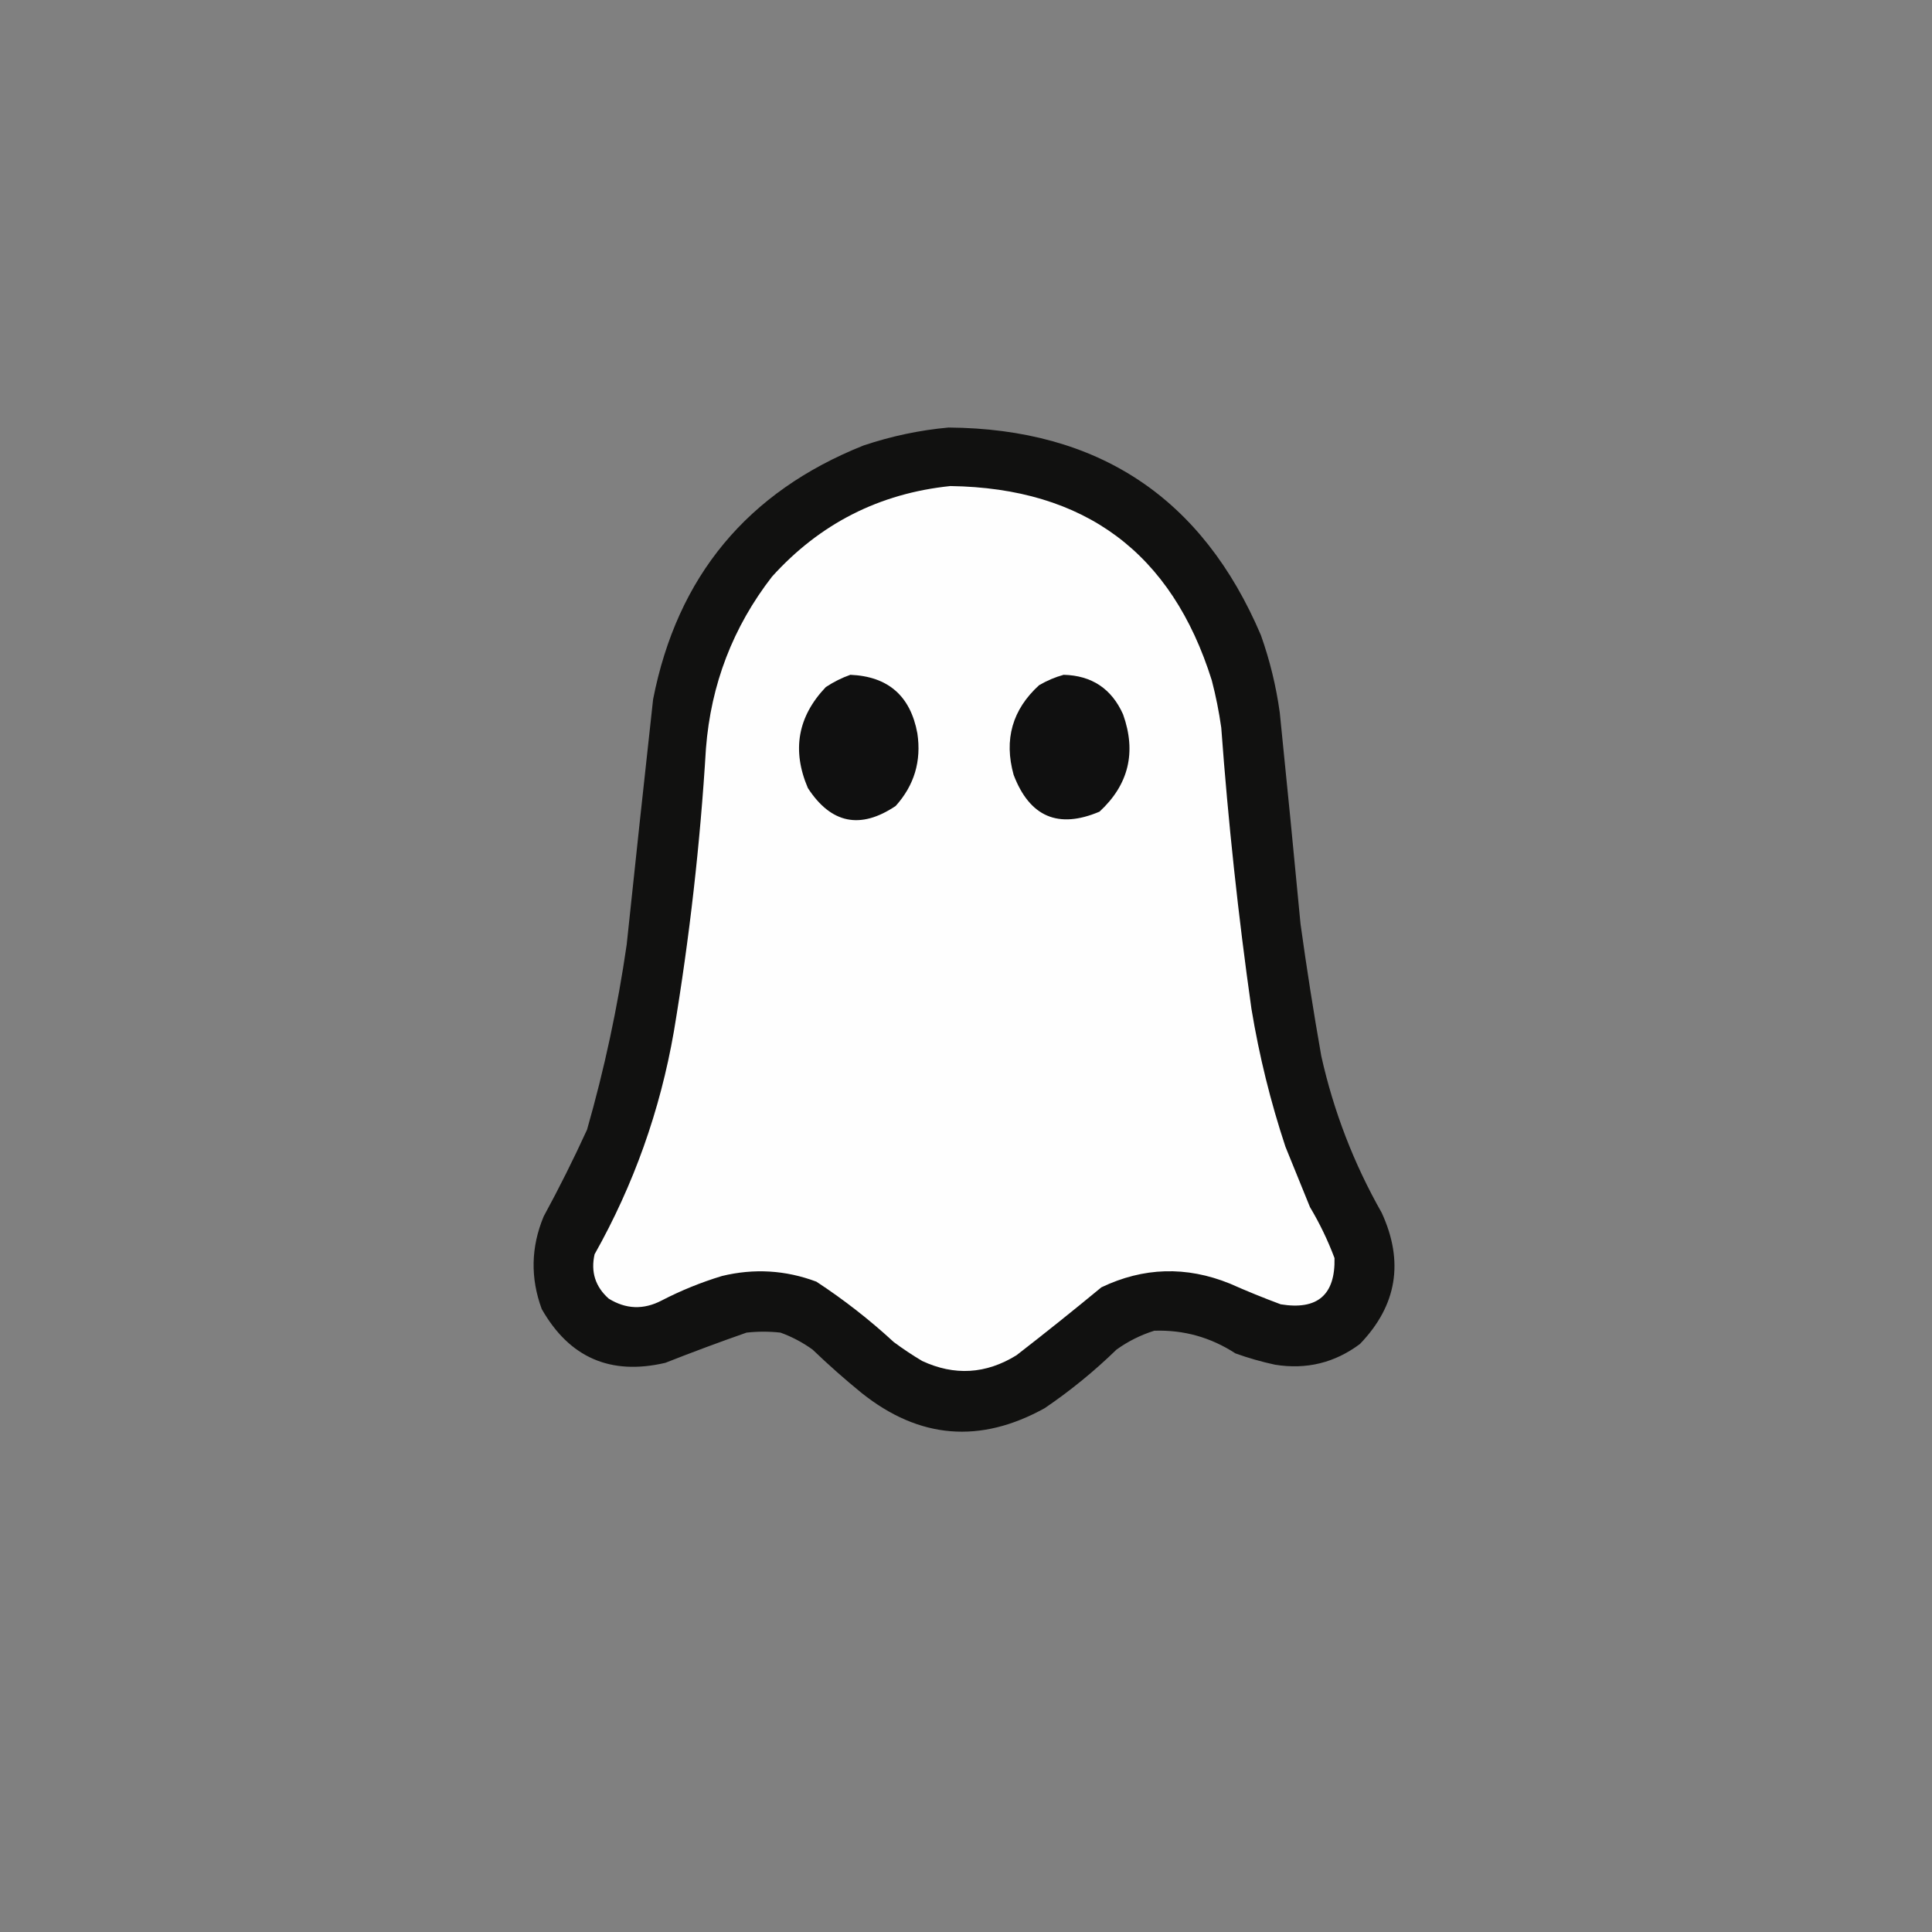 <svg xmlns="http://www.w3.org/2000/svg" version="1.1" xmlns:xlink="http://www.w3.org/1999/xlink" width="1000" height="1000"><rect width="100%" height="100%" fill="#808080" stroke="none"/><style>
    #light-icon {
      display: inline;
    }
    #dark-icon {
      display: none;
    }

    @media (prefers-color-scheme: dark) {
      #light-icon {
        display: none;
      }
      #dark-icon {
        display: inline;
      }
    }
  </style><g id="light-icon"><svg xmlns="http://www.w3.org/2000/svg" version="1.1" xmlns:xlink="http://www.w3.org/1999/xlink" width="1000" height="1000"><g><g transform="matrix(0.977,0,0,0.977,0,0)"><svg xmlns="http://www.w3.org/2000/svg" version="1.1" xmlns:xlink="http://www.w3.org/1999/xlink" width="1024px" height="1024px"><svg xmlns="http://www.w3.org/2000/svg" version="1.1" width="1024px" height="1024px" style="shape-rendering:geometricPrecision; text-rendering:geometricPrecision; image-rendering:optimizeQuality; fill-rule:evenodd; clip-rule:evenodd" xmlns:xlink="http://www.w3.org/1999/xlink">
<g><path style="opacity:1" fill="#111110" d="M 502.5,226.5 C 581.88,227.085 637.046,263.751 668,336.5C 672.731,349.821 676.064,363.488 678,377.5C 681.799,414.821 685.465,452.154 689,489.5C 692.233,512.9 695.9,536.234 700,559.5C 706.531,588.758 717.197,616.425 732,642.5C 743.93,668.445 740.097,691.611 720.5,712C 707.123,722.011 692.123,725.678 675.5,723C 668.37,721.467 661.37,719.467 654.5,717C 641.382,708.472 627.049,704.472 611.5,705C 604.276,707.279 597.609,710.612 591.5,715C 579.704,726.469 567.037,736.802 553.5,746C 519.31,764.986 486.977,762.319 456.5,738C 447.536,730.705 438.87,723.038 430.5,715C 425.277,711.221 419.61,708.221 413.5,706C 407.5,705.333 401.5,705.333 395.5,706C 381.067,711.049 366.734,716.382 352.5,722C 323.486,728.78 301.653,719.28 287,693.5C 280.938,677.07 281.272,660.737 288,644.5C 296.194,629.445 303.861,614.112 311,598.5C 320.213,566.314 327.213,533.647 332,500.5C 336.565,457.155 341.232,413.822 346,370.5C 358.757,305.411 395.924,260.578 457.5,236C 472.274,231.051 487.274,227.884 502.5,226.5 Z"></path></g>
<g><path style="opacity:1" fill="#fefefe" d="M 503.5,257.5 C 574.668,258.532 620.834,292.865 642,360.5C 644.143,368.738 645.809,377.071 647,385.5C 650.655,435.355 655.989,485.021 663,534.5C 667.096,559.316 673.096,583.649 681,607.5C 685.333,618.167 689.667,628.833 694,639.5C 699.151,648.134 703.484,657.134 707,666.5C 707.47,686.02 697.97,694.187 678.5,691C 669.386,687.61 660.386,683.943 651.5,680C 628.461,670.683 605.794,671.35 583.5,682C 568.683,694.24 553.683,706.24 538.5,718C 522.322,727.99 505.655,728.99 488.5,721C 483.328,717.915 478.328,714.581 473.5,711C 460.693,699.188 447.026,688.521 432.5,679C 416.18,672.884 399.514,671.884 382.5,676C 371.432,679.356 360.766,683.689 350.5,689C 340.955,693.972 331.622,693.638 322.5,688C 315.398,681.693 312.898,673.86 315,664.5C 335.718,627.688 349.718,588.354 357,546.5C 365.308,496.81 370.974,446.81 374,396.5C 376.651,362.524 388.318,332.19 409,305.5C 434.379,277.394 465.879,261.394 503.5,257.5 Z"></path></g>
<g><path style="opacity:1" fill="#101010" d="M 450.5,357.5 C 470.518,358.346 482.351,368.679 486,388.5C 488.206,403.209 484.373,416.042 474.5,427C 455.774,439.538 440.274,436.371 428,417.5C 419.439,397.478 422.606,379.644 437.5,364C 441.657,361.255 445.99,359.088 450.5,357.5 Z"></path></g>
<g><path style="opacity:1" fill="#101010" d="M 563.5,357.5 C 578.426,357.878 588.926,364.878 595,378.5C 602.128,398.554 597.961,415.721 582.5,430C 560.655,439.27 545.488,432.77 537,410.5C 531.801,391.781 536.301,375.947 550.5,363C 554.717,360.549 559.05,358.715 563.5,357.5 Z"></path></g>
</svg></svg></g></g></svg></g><g id="dark-icon"><svg xmlns="http://www.w3.org/2000/svg" version="1.1" xmlns:xlink="http://www.w3.org/1999/xlink" width="1000" height="1000"><g><g transform="matrix(0.977,0,0,0.977,0,0)"><svg xmlns="http://www.w3.org/2000/svg" version="1.1" xmlns:xlink="http://www.w3.org/1999/xlink" width="1024px" height="1024px"><svg xmlns="http://www.w3.org/2000/svg" version="1.1" width="1024px" height="1024px" style="shape-rendering:geometricPrecision; text-rendering:geometricPrecision; image-rendering:optimizeQuality; fill-rule:evenodd; clip-rule:evenodd" xmlns:xlink="http://www.w3.org/1999/xlink">
<g><path style="opacity:1" fill="#fefef1" d="M 502.5,226.5 C 581.88,227.085 637.046,263.751 668,336.5C 672.731,349.821 676.064,363.488 678,377.5C 681.799,414.821 685.465,452.154 689,489.5C 692.233,512.9 695.9,536.234 700,559.5C 706.531,588.758 717.197,616.425 732,642.5C 743.93,668.445 740.097,691.611 720.5,712C 707.123,722.011 692.123,725.678 675.5,723C 668.37,721.467 661.37,719.467 654.5,717C 641.382,708.472 627.049,704.472 611.5,705C 604.276,707.279 597.609,710.612 591.5,715C 579.704,726.469 567.037,736.802 553.5,746C 519.31,764.986 486.977,762.319 456.5,738C 447.536,730.705 438.87,723.038 430.5,715C 425.277,711.221 419.61,708.221 413.5,706C 407.5,705.333 401.5,705.333 395.5,706C 381.067,711.049 366.734,716.382 352.5,722C 323.486,728.78 301.653,719.28 287,693.5C 280.938,677.07 281.272,660.737 288,644.5C 296.194,629.445 303.861,614.112 311,598.5C 320.213,566.314 327.213,533.647 332,500.5C 336.565,457.155 341.232,413.822 346,370.5C 358.757,305.411 395.924,260.578 457.5,236C 472.274,231.051 487.274,227.884 502.5,226.5 Z"></path></g>
<g><path style="opacity:1" fill="#101010" d="M 503.5,257.5 C 574.668,258.532 620.834,292.865 642,360.5C 644.143,368.738 645.809,377.071 647,385.5C 650.655,435.355 655.989,485.021 663,534.5C 667.096,559.316 673.096,583.649 681,607.5C 685.333,618.167 689.667,628.833 694,639.5C 699.151,648.134 703.484,657.134 707,666.5C 707.47,686.02 697.97,694.187 678.5,691C 669.386,687.61 660.386,683.943 651.5,680C 628.461,670.683 605.794,671.35 583.5,682C 568.683,694.24 553.683,706.24 538.5,718C 522.322,727.99 505.655,728.99 488.5,721C 483.328,717.915 478.328,714.581 473.5,711C 460.693,699.188 447.026,688.521 432.5,679C 416.18,672.884 399.514,671.884 382.5,676C 371.432,679.356 360.766,683.689 350.5,689C 340.955,693.972 331.622,693.638 322.5,688C 315.398,681.693 312.898,673.86 315,664.5C 335.718,627.688 349.718,588.354 357,546.5C 365.308,496.81 370.974,446.81 374,396.5C 376.651,362.524 388.318,332.19 409,305.5C 434.379,277.394 465.879,261.394 503.5,257.5 Z"></path></g>
<g><path style="opacity:1" fill="#fefefe" d="M 450.5,357.5 C 470.518,358.346 482.351,368.679 486,388.5C 488.206,403.209 484.373,416.042 474.5,427C 455.774,439.538 440.274,436.371 428,417.5C 419.439,397.478 422.606,379.644 437.5,364C 441.657,361.255 445.99,359.088 450.5,357.5 Z"></path></g>
<g><path style="opacity:1" fill="#fefefe" d="M 563.5,357.5 C 578.426,357.878 588.926,364.878 595,378.5C 602.128,398.554 597.961,415.721 582.5,430C 560.655,439.27 545.488,432.77 537,410.5C 531.801,391.781 536.301,375.947 550.5,363C 554.717,360.549 559.05,358.715 563.5,357.5 Z"></path></g>
</svg></svg></g></g></svg></g></svg>